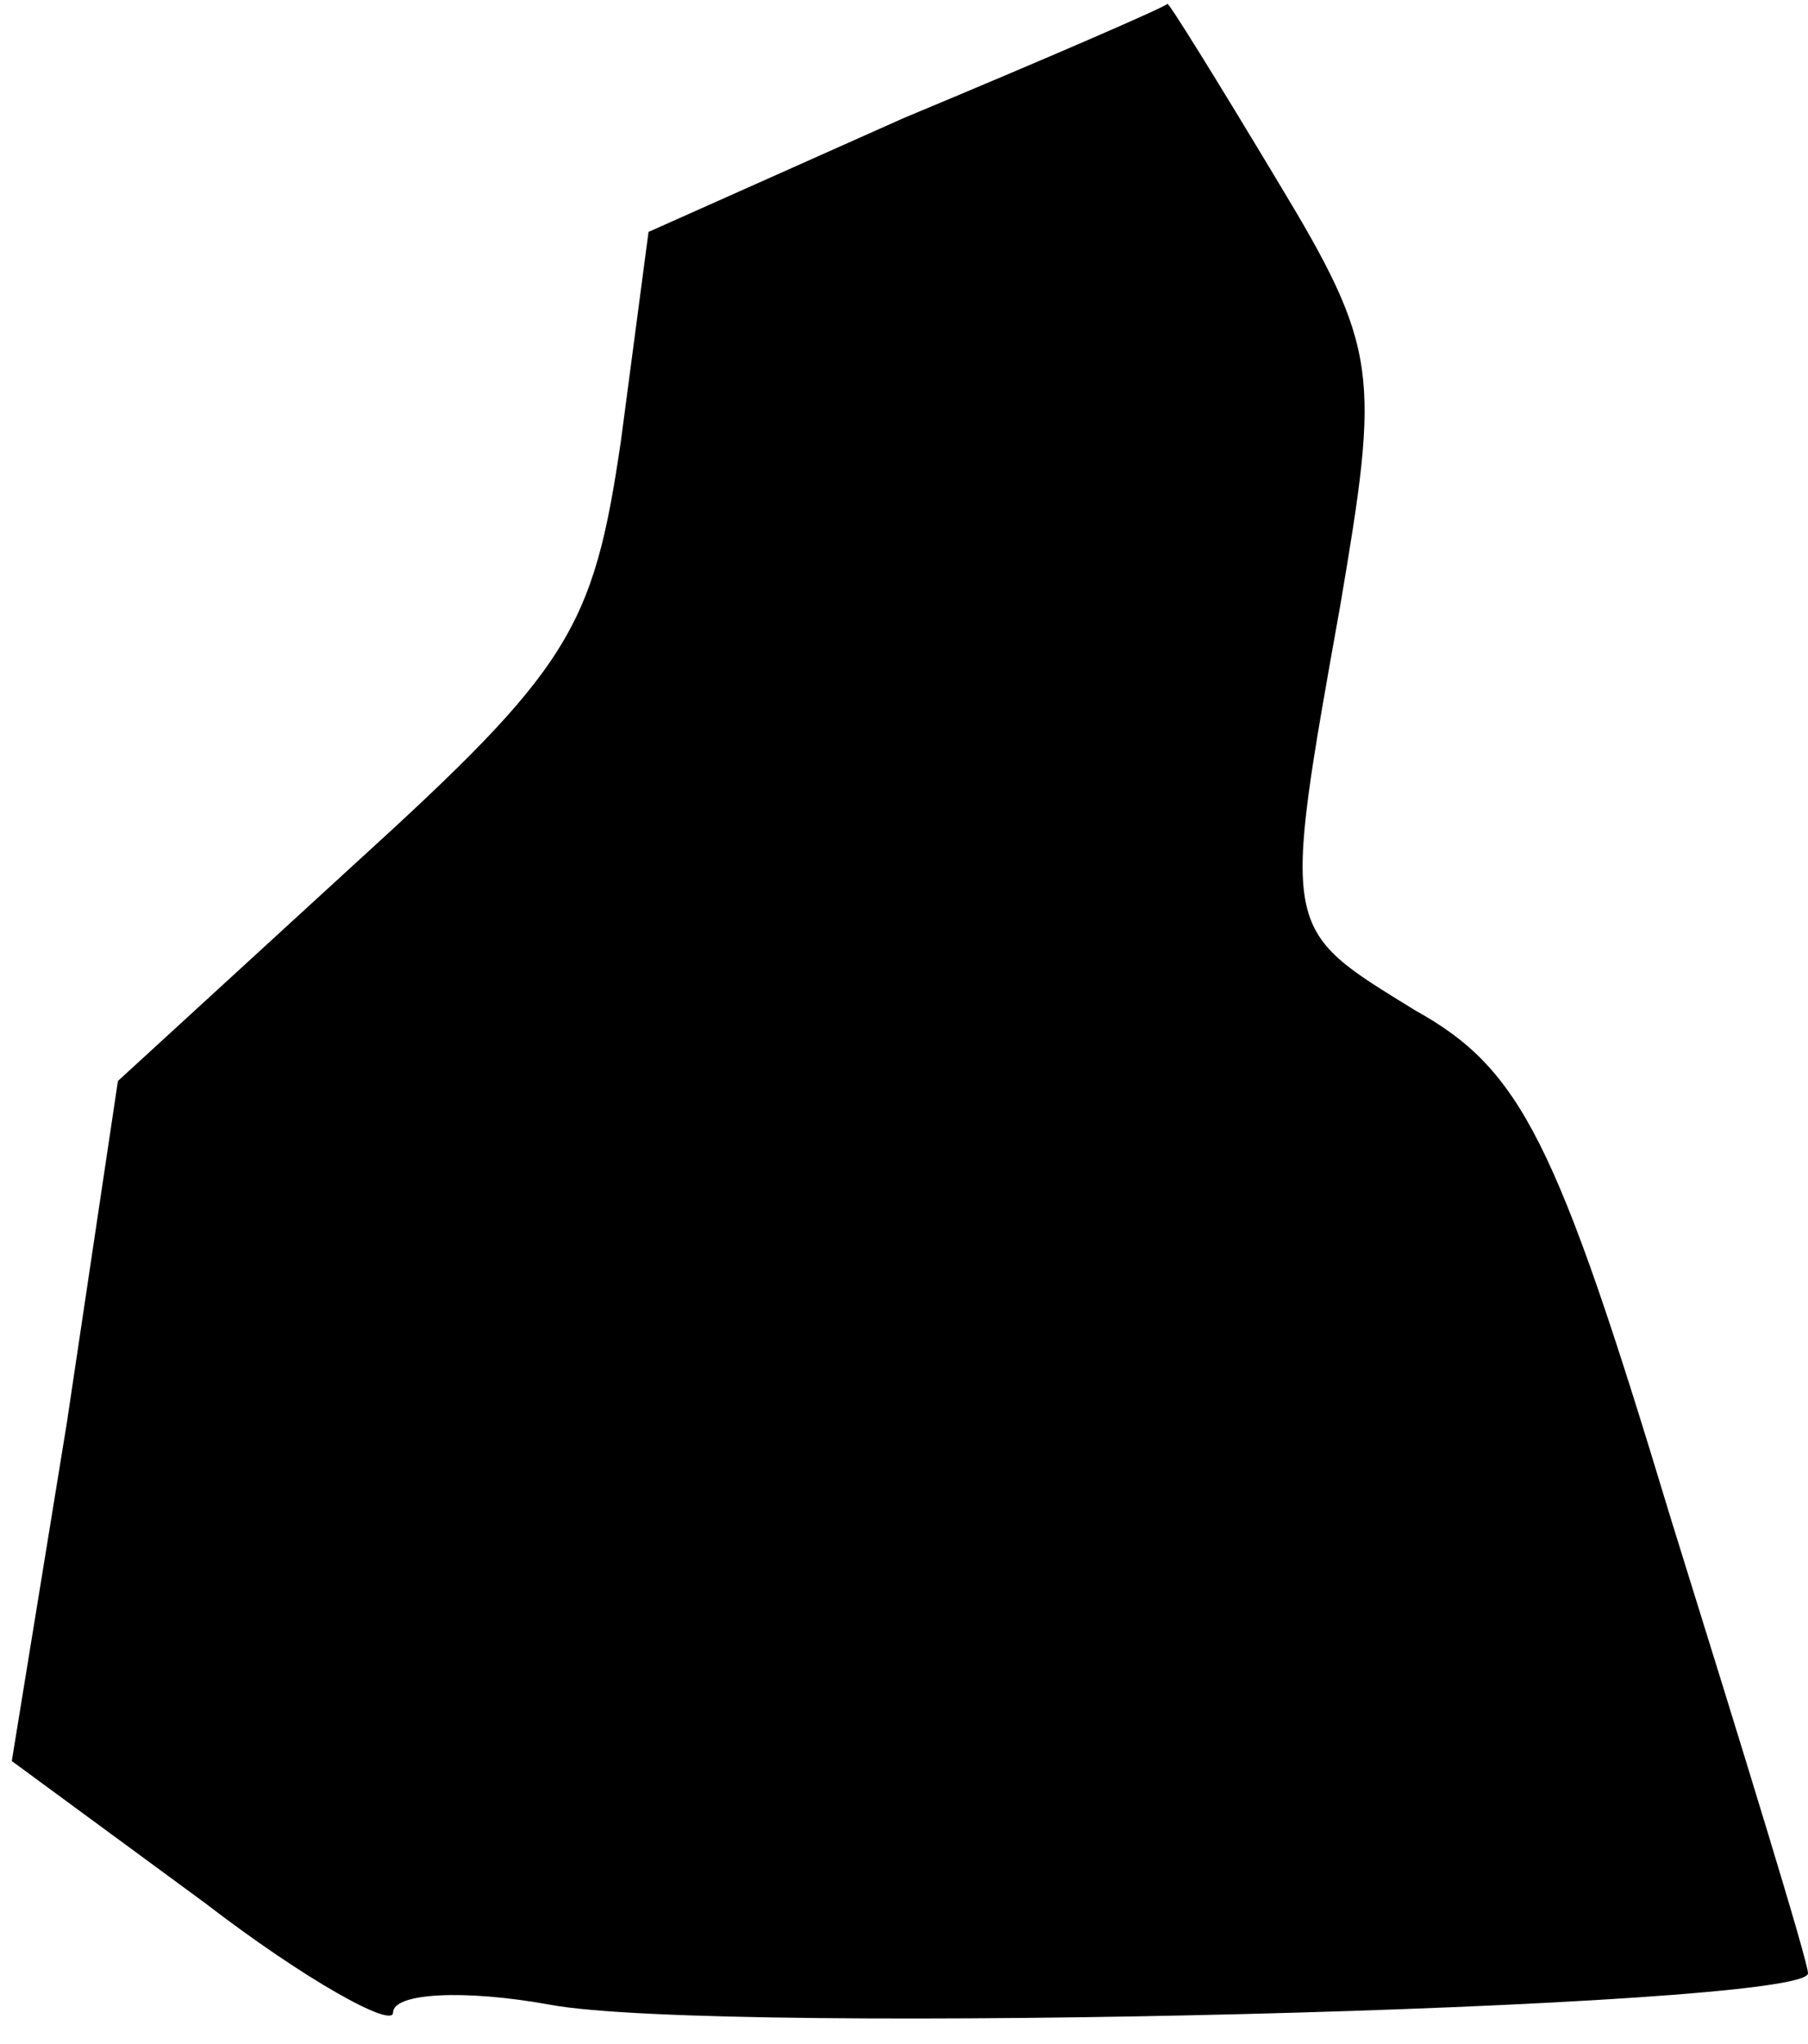 <?xml version="1.0" standalone="no"?>
<!DOCTYPE svg PUBLIC "-//W3C//DTD SVG 20010904//EN"
 "http://www.w3.org/TR/2001/REC-SVG-20010904/DTD/svg10.dtd">
<svg version="1.0" xmlns="http://www.w3.org/2000/svg"
 width="46pt" height="52pt" viewBox="0 0 46 52"
 preserveAspectRatio="xMidYMid meet">
<g transform="translate(0,52) scale(0.1,-0.1)"
fill="#000000" stroke="none">
<path fill="#000000" stroke="none" d="M230 490 l-65 -29 -7 -53 c-7 -48 -13
-58 -68 -108 l-60 -55 -13 -87 -14 -86 49 -36 c26 -20 48 -32 48 -28 0 5 18 6
40 2 43 -8 320 -1 320 8 0 3 -16 55 -35 116 -29 96 -38 114 -65 129 -34 21
-34 19 -19 103 10 59 10 65 -16 108 -15 25 -28 46 -28 45 -1 -1 -31 -14 -67
-29z"/>
</g>
</svg>
